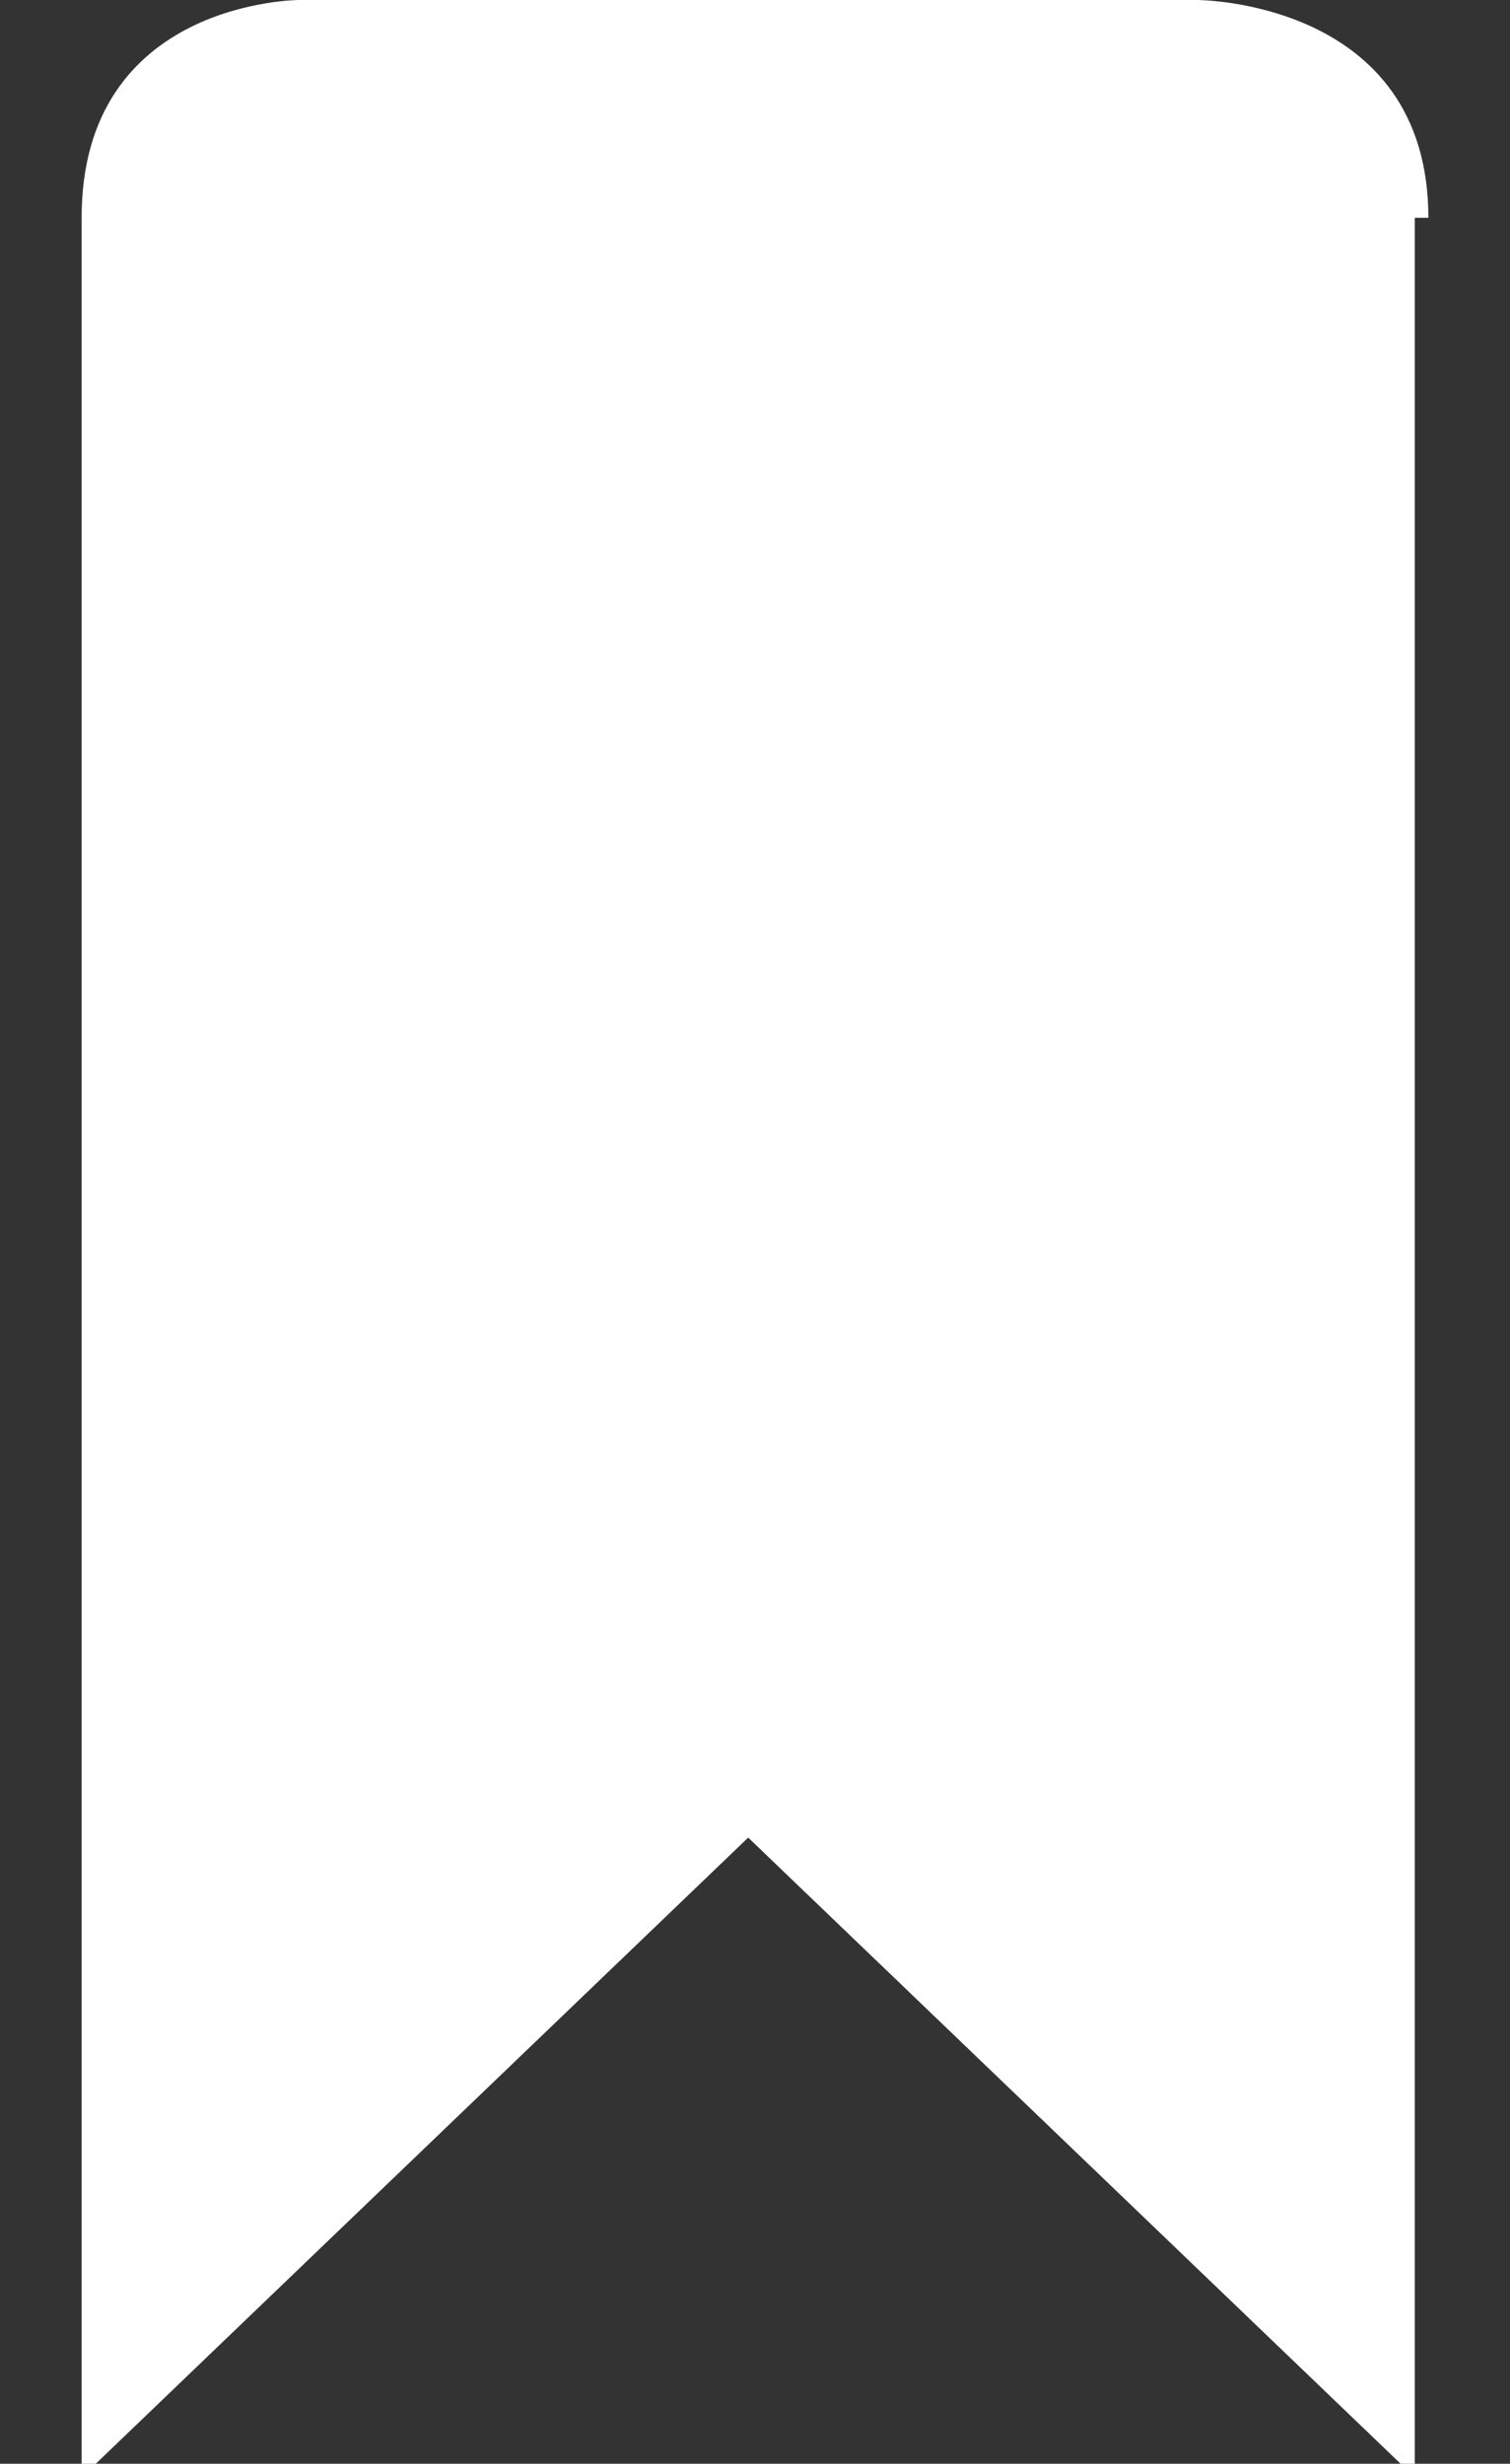 <?xml version="1.0" encoding="utf-8"?>
<!-- Generator: Adobe Illustrator 22.1.0, SVG Export Plug-In . SVG Version: 6.00 Build 0)  -->
<svg version="1.1" id="Слой_1" xmlns="http://www.w3.org/2000/svg" xmlns:xlink="http://www.w3.org/1999/xlink" x="0px" y="0px"
	 viewBox="0 0 11.1 18.1" style="enable-background:new 0 0 11.1 18.1;" xml:space="preserve">
<rect x="0" y="0" width="11.1" height="18.1" fill="#333333" stroke="none"/>
<style type="text/css">
	.st0{fill:#FFFFFF;}
</style>
<g>
	<path class="st0" d="M10.5,1.6C10.5,0,8.8,0,8.8,0H2.2c0,0-1.6,0-1.6,1.6v16.6l4.9-4.7l4.9,4.7V1.6z"/>
</g>
</svg>
